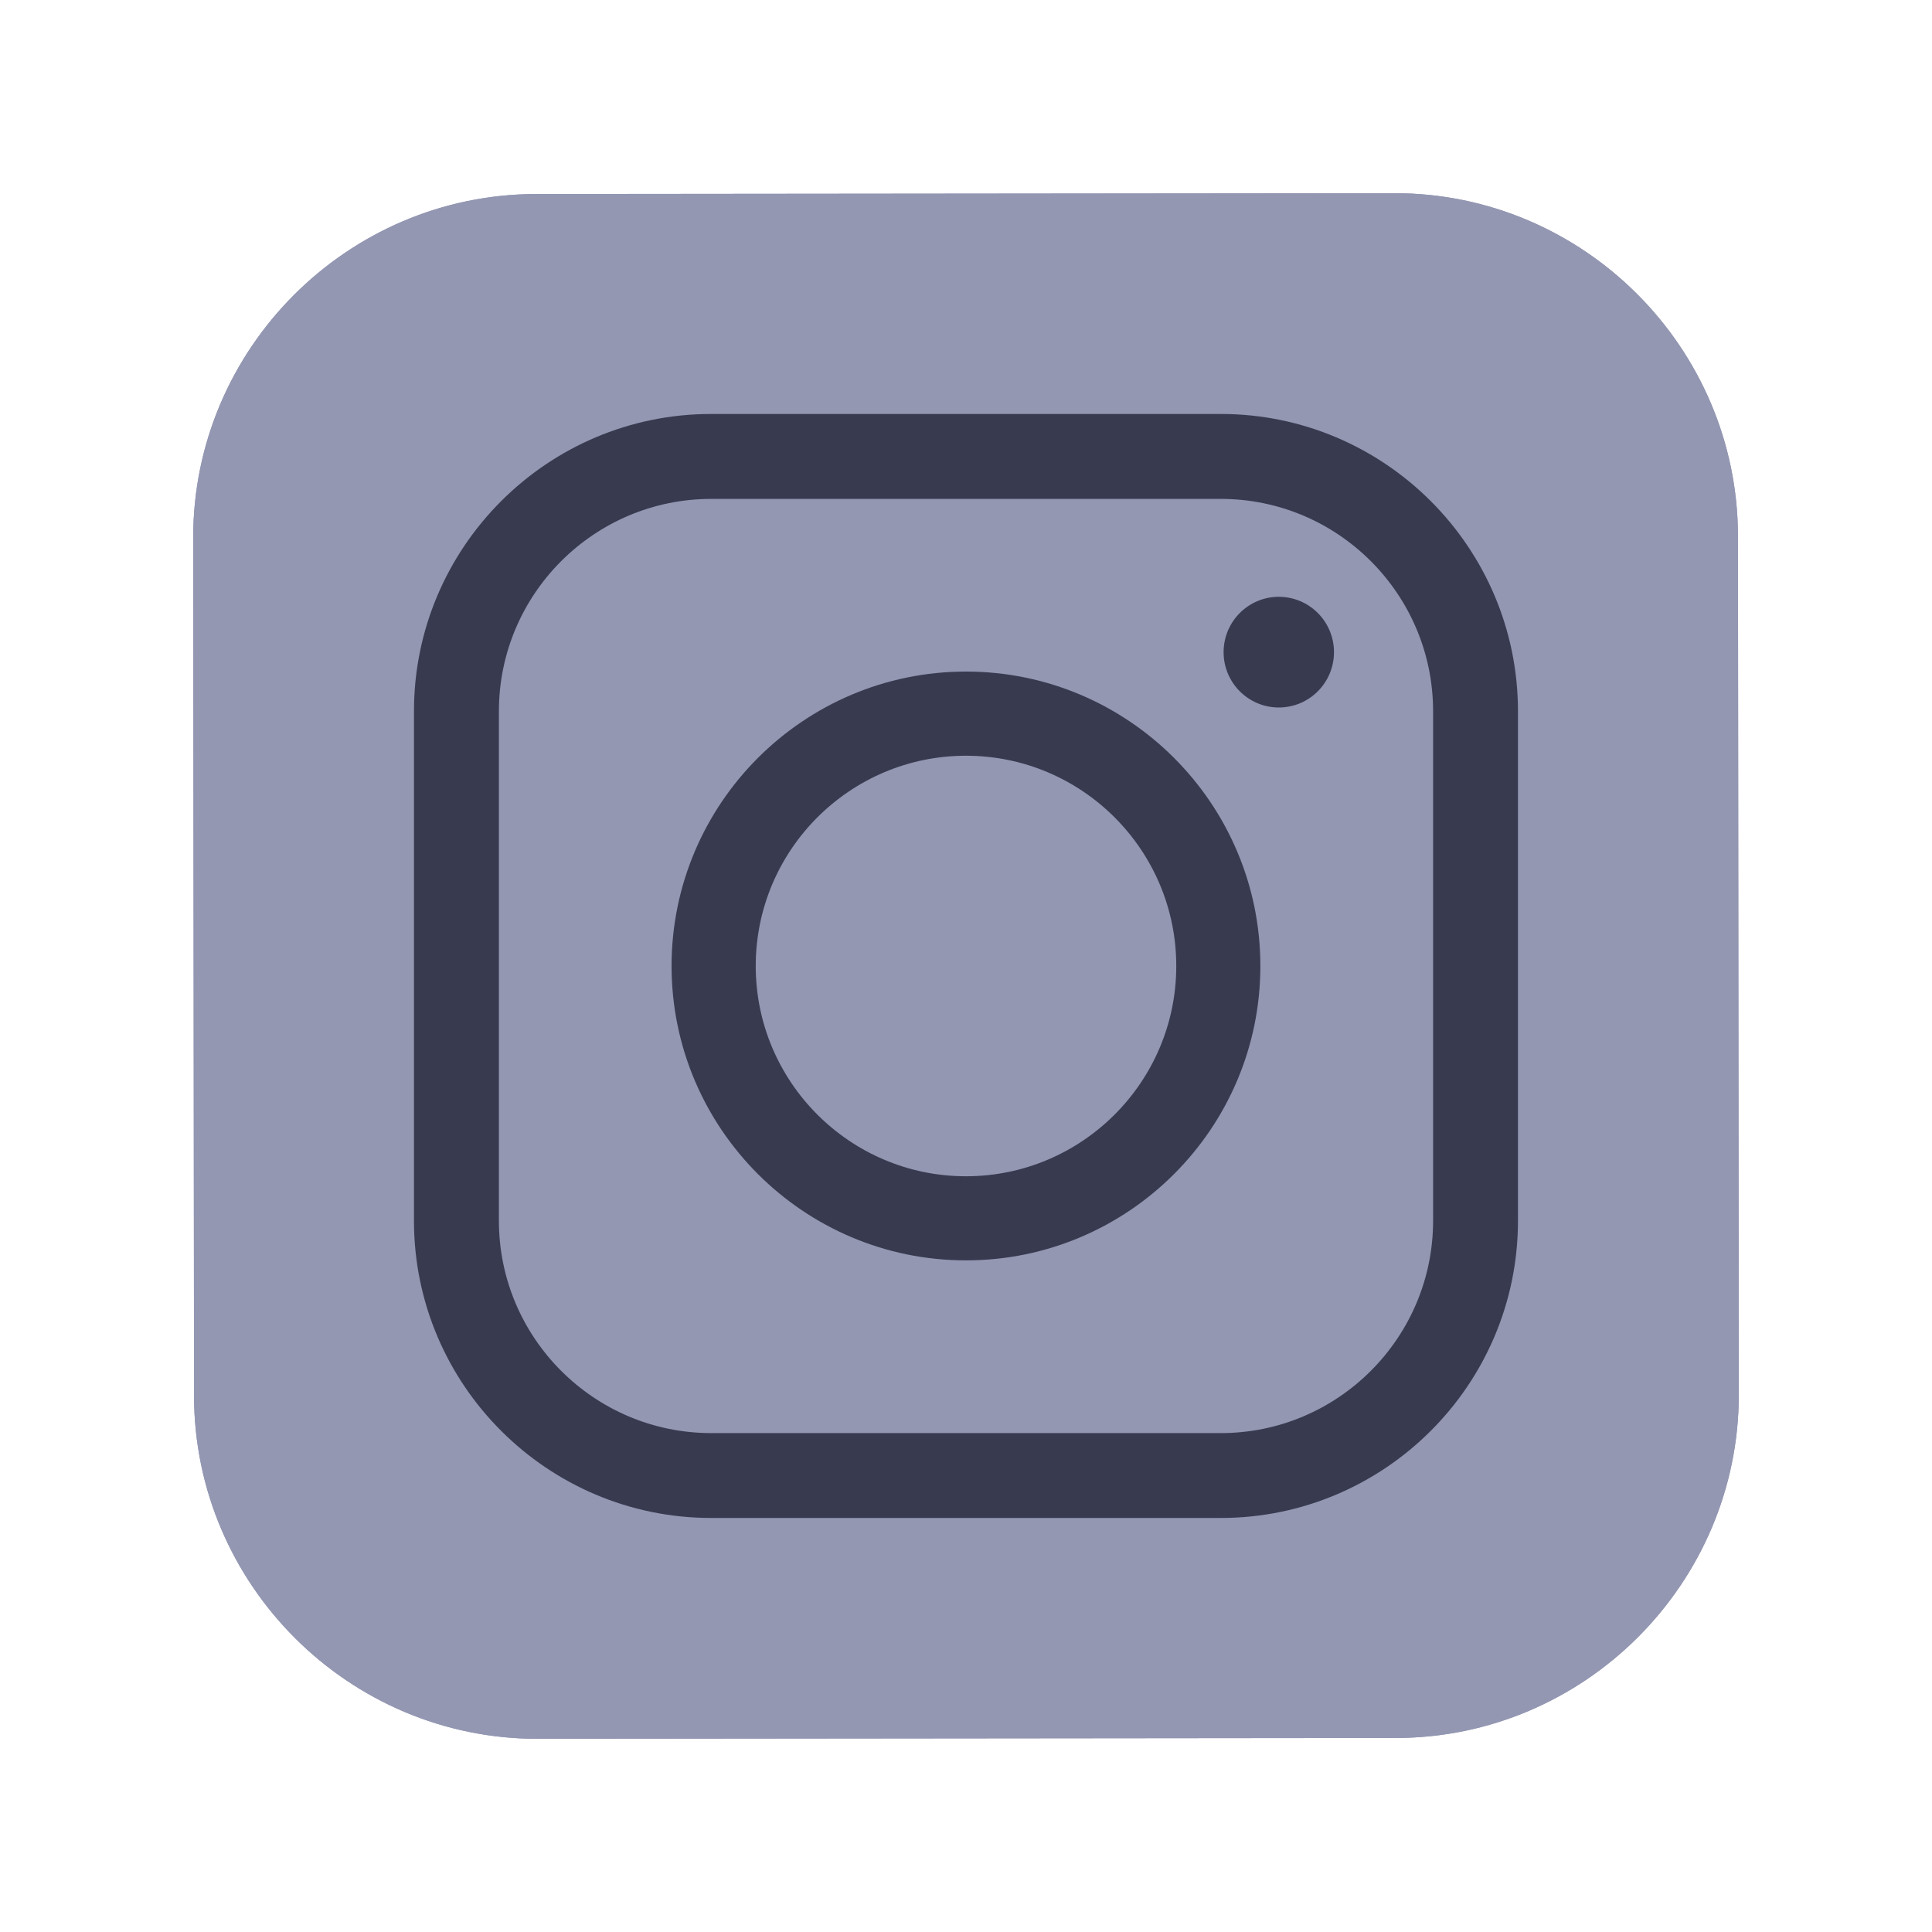 <svg width="30" height="30" viewBox="0 0 30 30" fill="none" xmlns="http://www.w3.org/2000/svg">
<path d="M21.675 26.987L8.349 27C5.417 27.003 3.016 24.607 3.013 21.675L3 8.349C2.997 5.417 5.393 3.016 8.325 3.013L21.651 3C24.583 2.997 26.984 5.393 26.987 8.325L27 21.651C27.003 24.584 24.607 26.985 21.675 26.987Z" fill="#9397B2"/>
<path d="M21.675 26.987L8.349 27C5.417 27.003 3.016 24.607 3.013 21.675L3 8.349C2.997 5.417 5.393 3.016 8.325 3.013L21.651 3C24.583 2.997 26.984 5.393 26.987 8.325L27 21.651C27.003 24.584 24.607 26.985 21.675 26.987Z" fill="#9397B2"/>
<path d="M15 19.571C12.48 19.571 10.428 17.521 10.428 15C10.428 12.479 12.48 10.428 15 10.428C17.52 10.428 19.571 12.479 19.571 15C19.571 17.521 17.52 19.571 15 19.571ZM15 11.735C13.199 11.735 11.735 13.199 11.735 15C11.735 16.8 13.199 18.265 15 18.265C16.8 18.265 18.265 16.8 18.265 15C18.265 13.199 16.8 11.735 15 11.735Z" fill="#383B50"/>
<path d="M19.857 10.986C20.331 10.986 20.714 10.601 20.714 10.127C20.714 9.652 20.331 9.267 19.857 9.267C19.384 9.267 19 9.652 19 10.127C19 10.601 19.384 10.986 19.857 10.986Z" fill="#383B50"/>
<path d="M18.956 23.571H11.044C8.499 23.571 6.428 21.501 6.428 18.956V11.044C6.428 8.499 8.499 6.428 11.044 6.428H18.956C21.5 6.428 23.571 8.499 23.571 11.044V18.956C23.571 21.501 21.5 23.571 18.956 23.571ZM11.044 7.747C9.226 7.747 7.747 9.226 7.747 11.044V18.956C7.747 20.774 9.226 22.253 11.044 22.253H18.956C20.774 22.253 22.253 20.774 22.253 18.956V11.044C22.253 9.226 20.774 7.747 18.956 7.747H11.044Z" fill="#383B50"/>
</svg>
